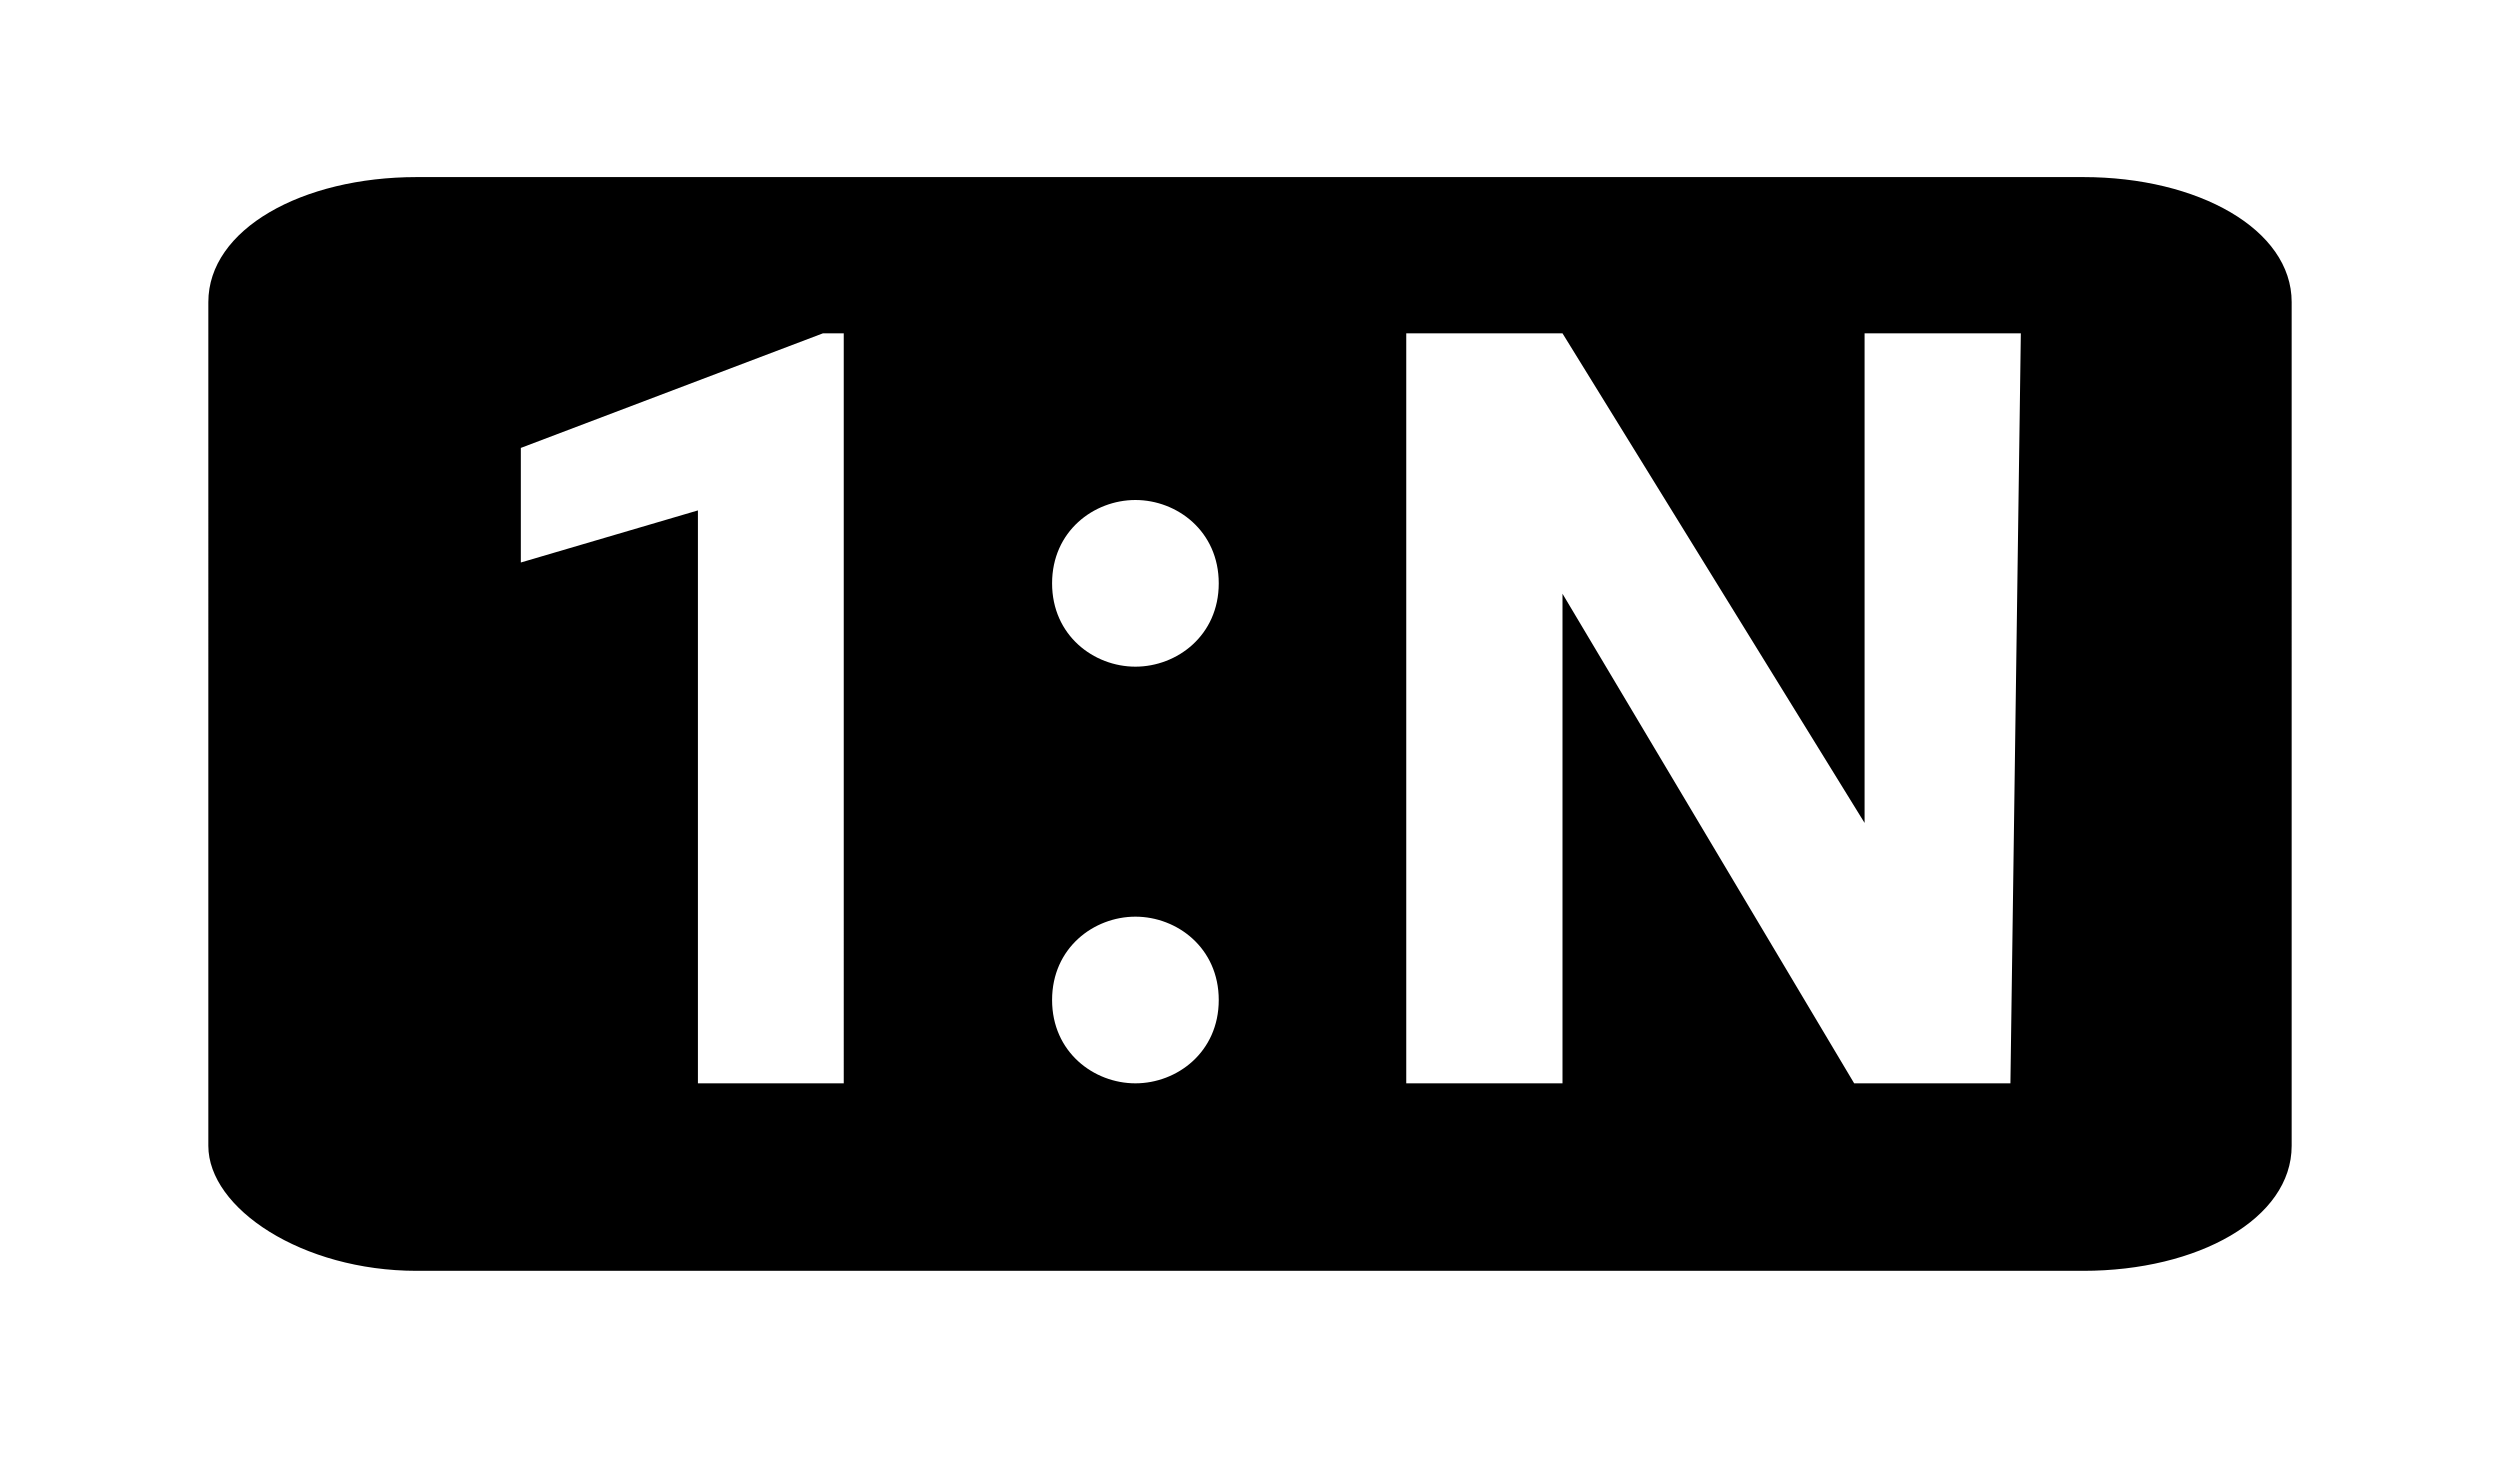 <?xml version="1.0" encoding="utf-8"?>
<!-- Generator: Adobe Illustrator 24.2.1, SVG Export Plug-In . SVG Version: 6.00 Build 0)  -->
<svg version="1.1" xmlns="http://www.w3.org/2000/svg" xmlns:xlink="http://www.w3.org/1999/xlink" x="0px" y="0px"
	 viewBox="0 0 24 14" style="enable-background:new 0 0 24 14;" xml:space="preserve">
<style type="text/css">
	.st0{display:none;}
	.st1{display:inline;}
</style>
<g id="Calque_1">
	<path d="M20,1.7H4c-1.1,0-2,0.5-2,1.2V11c0,0.6,0.9,1.2,2,1.2h16c1.1,0,2-0.5,2-1.2V2.9C22,2.2,21.1,1.7,20,1.7z M8.1,10.4H6.7V4.9
		L5,5.4V4.3l2.9-1.1h0.2L8.1,10.4L8.1,10.4z M10.9,10.4c-0.4,0-0.8-0.3-0.8-0.8s0.4-0.8,0.8-0.8s0.8,0.3,0.8,0.8
		S11.3,10.4,10.9,10.4z M10.9,6.4c-0.4,0-0.8-0.3-0.8-0.8s0.4-0.8,0.8-0.8s0.8,0.3,0.8,0.8S11.3,6.4,10.9,6.4z M19.3,10.4h-1.5
		L15,5.7v4.7h-1.5V3.2H15l2.9,4.7V3.2h1.5L19.3,10.4L19.3,10.4z"/>
</g>
<g id="Calque_3" class="st0">
	<path class="st1" d="M20,1.7H4c-1.1,0-2,0.5-2,1.2v8.2c0,0.6,0.9,1.2,2,1.2h16c1.1,0,2-0.5,2-1.2V2.9C22,2.2,21.1,1.7,20,1.7z
		 M9.9,10.4H8.5L5.6,5.7v4.7H4.2V3.3h1.5L8.5,8V3.3h1.5V10.4z M12,10.5c-0.4,0-0.8-0.3-0.8-0.8S11.6,9,12,9s0.8,0.3,0.8,0.8
		S12.4,10.5,12,10.5z M12,6.5c-0.4,0-0.8-0.3-0.8-0.8S11.6,5,12,5s0.8,0.3,0.8,0.8S12.4,6.5,12,6.5z M19.8,10.4h-1.5l-2.9-4.7v4.7
		H14V3.3h1.5L18.4,8V3.3h1.5L19.8,10.4L19.8,10.4z"/>
</g>
<g id="Calque_2" class="st0">
	<path class="st1" d="M20,1.7H4c-1.1,0-2,0.5-2,1.2V11c0,0.6,0.9,1.2,2,1.2h16c1.1,0,2-0.5,2-1.2V2.9C22,2.2,21.1,1.7,20,1.7z
		 M18.9,10.3h-1.4V4.9l-1.7,0.5V4.3l2.9-1.1h0.2L18.9,10.3L18.9,10.3z M13.1,10.4c-0.4,0-0.8-0.3-0.8-0.8s0.4-0.8,0.8-0.8
		s0.8,0.3,0.8,0.8S13.6,10.4,13.1,10.4z M13.1,6.4c-0.4,0-0.8-0.3-0.8-0.8s0.4-0.8,0.8-0.8s0.8,0.3,0.8,0.8S13.6,6.4,13.1,6.4z
		 M10,10.3H8.6L5.7,5.7v4.7H4.3V3.2h1.5l2.9,4.7V3.2H10L10,10.3L10,10.3z"/>
</g>
</svg>
